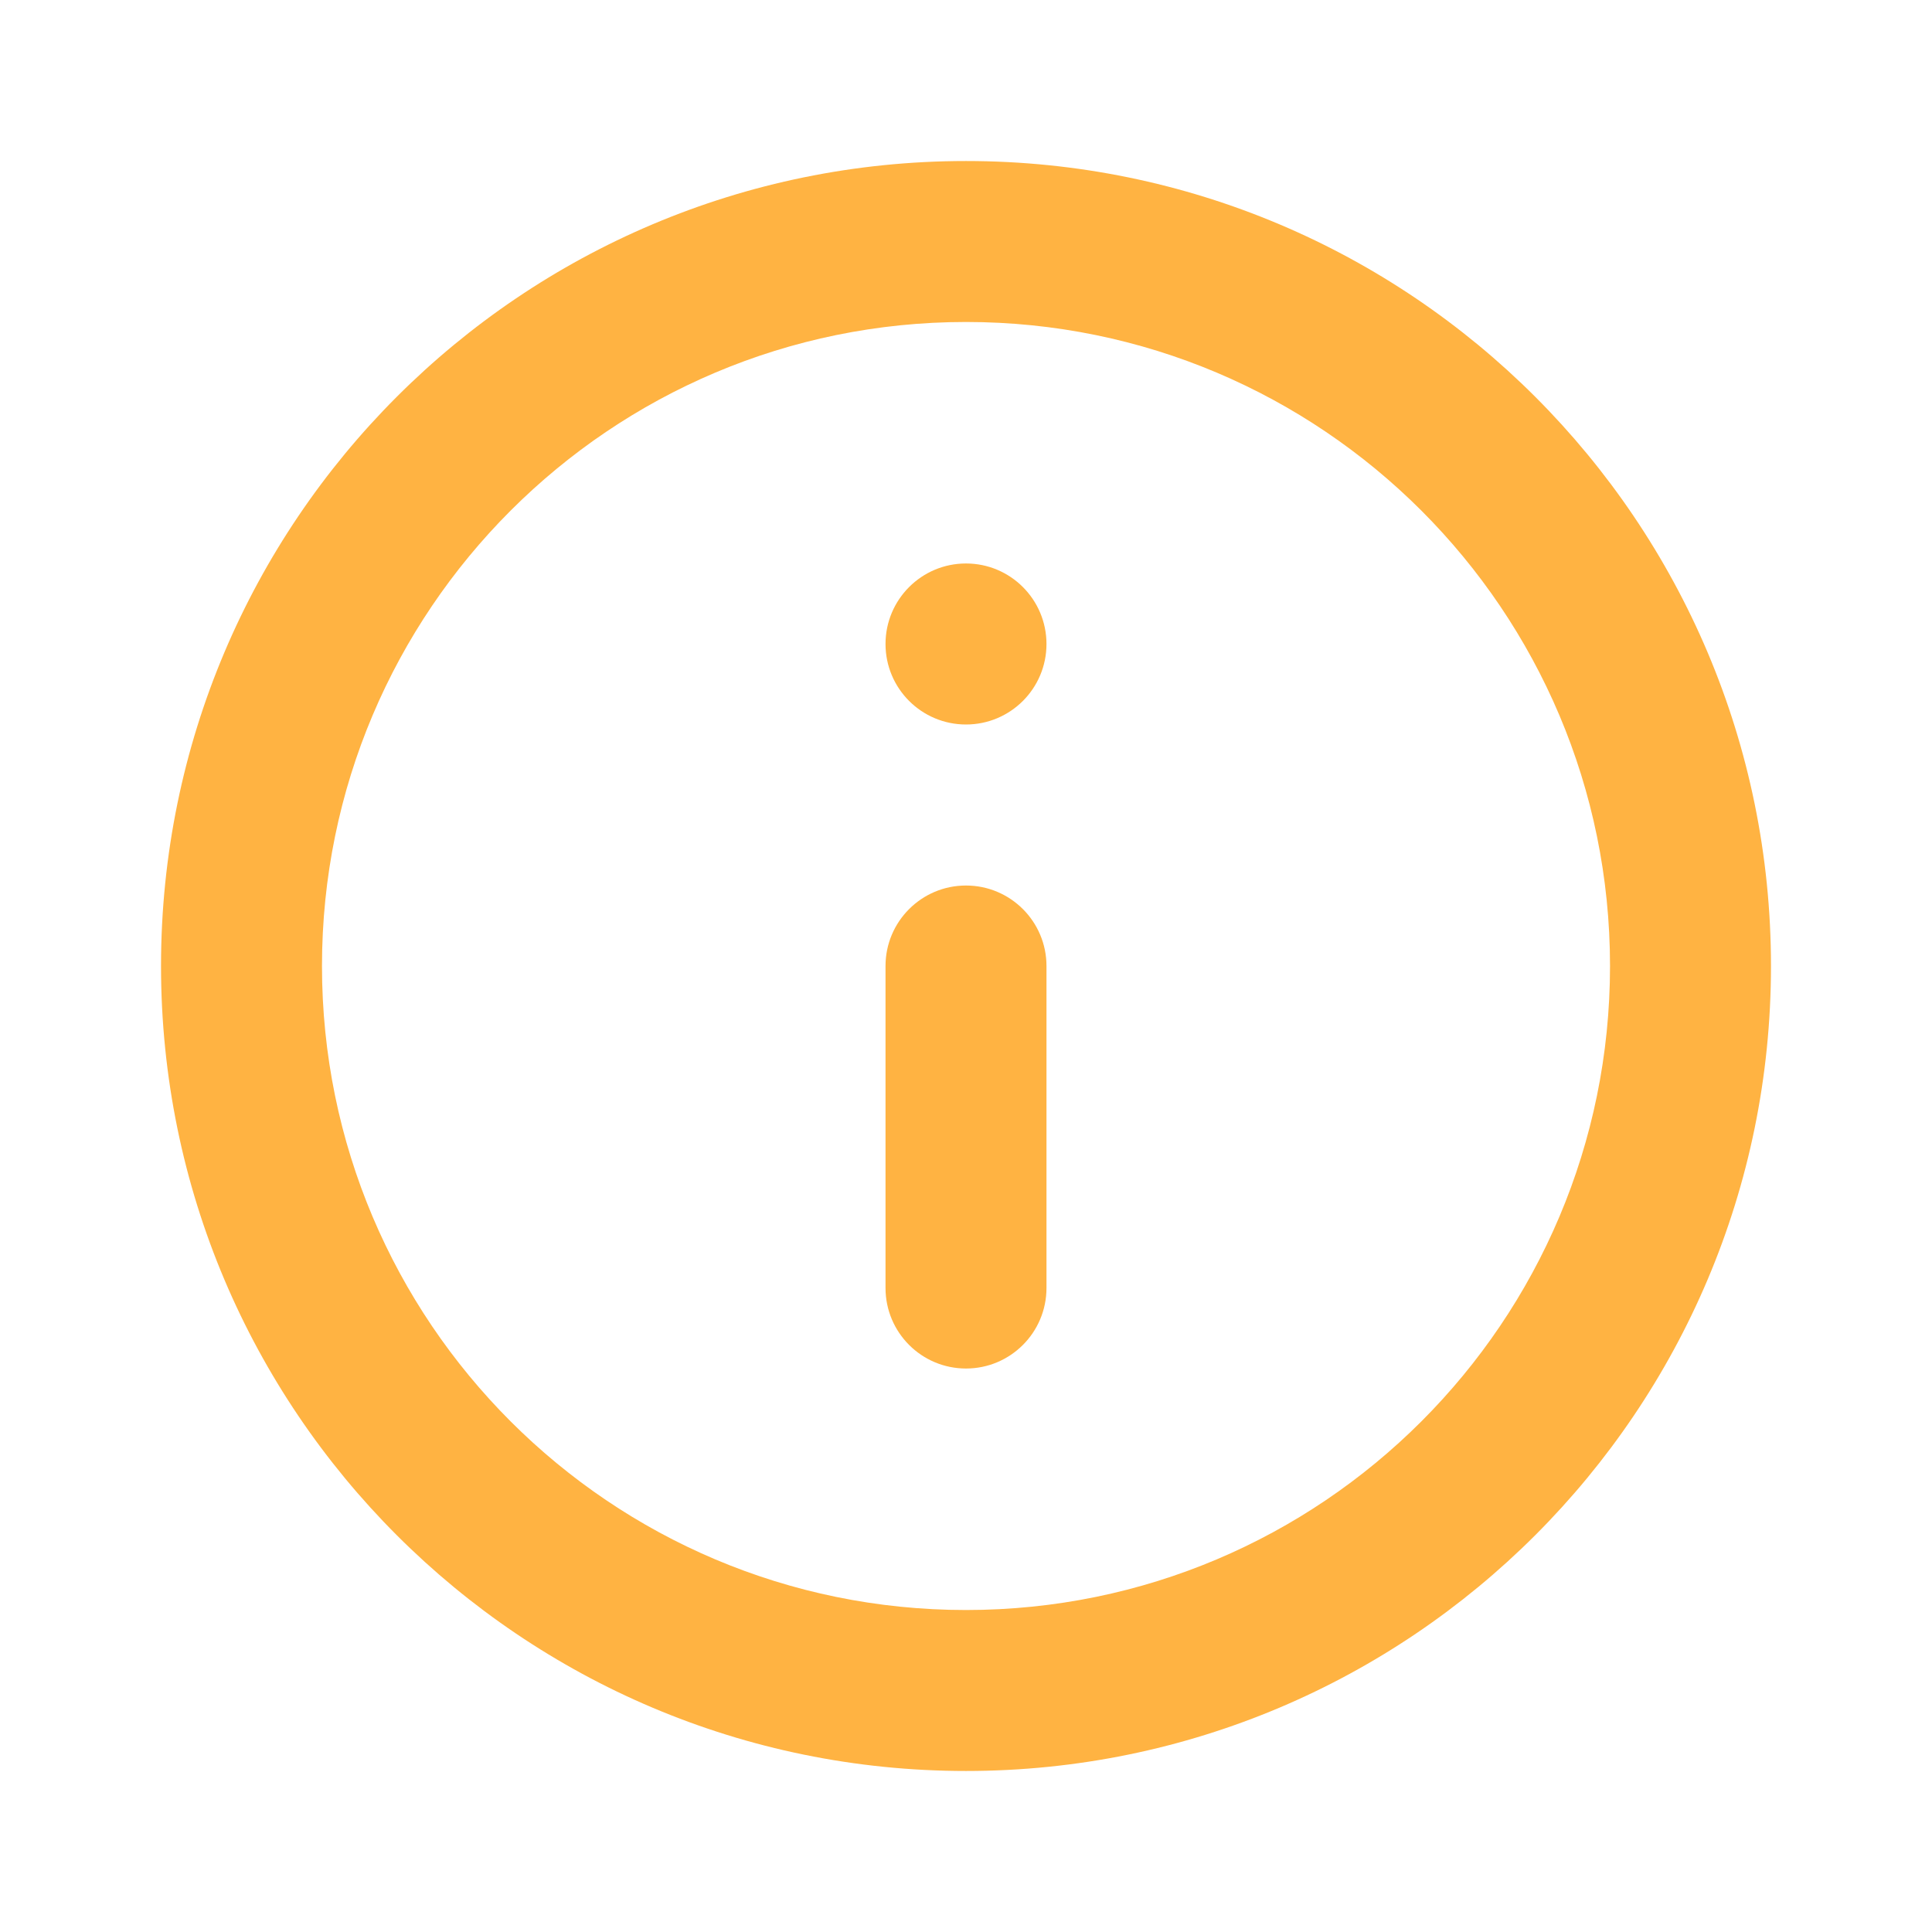 <svg width="32" height="32" viewBox="0 0 32 32" fill="none" xmlns="http://www.w3.org/2000/svg">
<path fill-rule="evenodd" clip-rule="evenodd" d="M16 26.667C21.891 26.667 26.667 21.891 26.667 16C26.667 10.109 21.891 5.333 16 5.333C10.109 5.333 5.333 10.109 5.333 16C5.333 21.891 10.109 26.667 16 26.667ZM16 29.333C23.364 29.333 29.333 23.364 29.333 16C29.333 8.636 23.364 2.667 16 2.667C8.636 2.667 2.667 8.636 2.667 16C2.667 23.364 8.636 29.333 16 29.333Z" fill="#FFB342"/>
<path fill-rule="evenodd" clip-rule="evenodd" d="M16 9.333C15.264 9.333 14.667 9.93 14.667 10.667C14.667 11.403 15.264 12 16 12C16.736 12 17.333 11.403 17.333 10.667C17.333 9.93 16.736 9.333 16 9.333ZM16 14.667C15.264 14.667 14.667 15.264 14.667 16V21.333C14.667 22.07 15.264 22.667 16 22.667C16.736 22.667 17.333 22.07 17.333 21.333V16C17.333 15.264 16.736 14.667 16 14.667Z" fill="#FFB342"/>
</svg>
